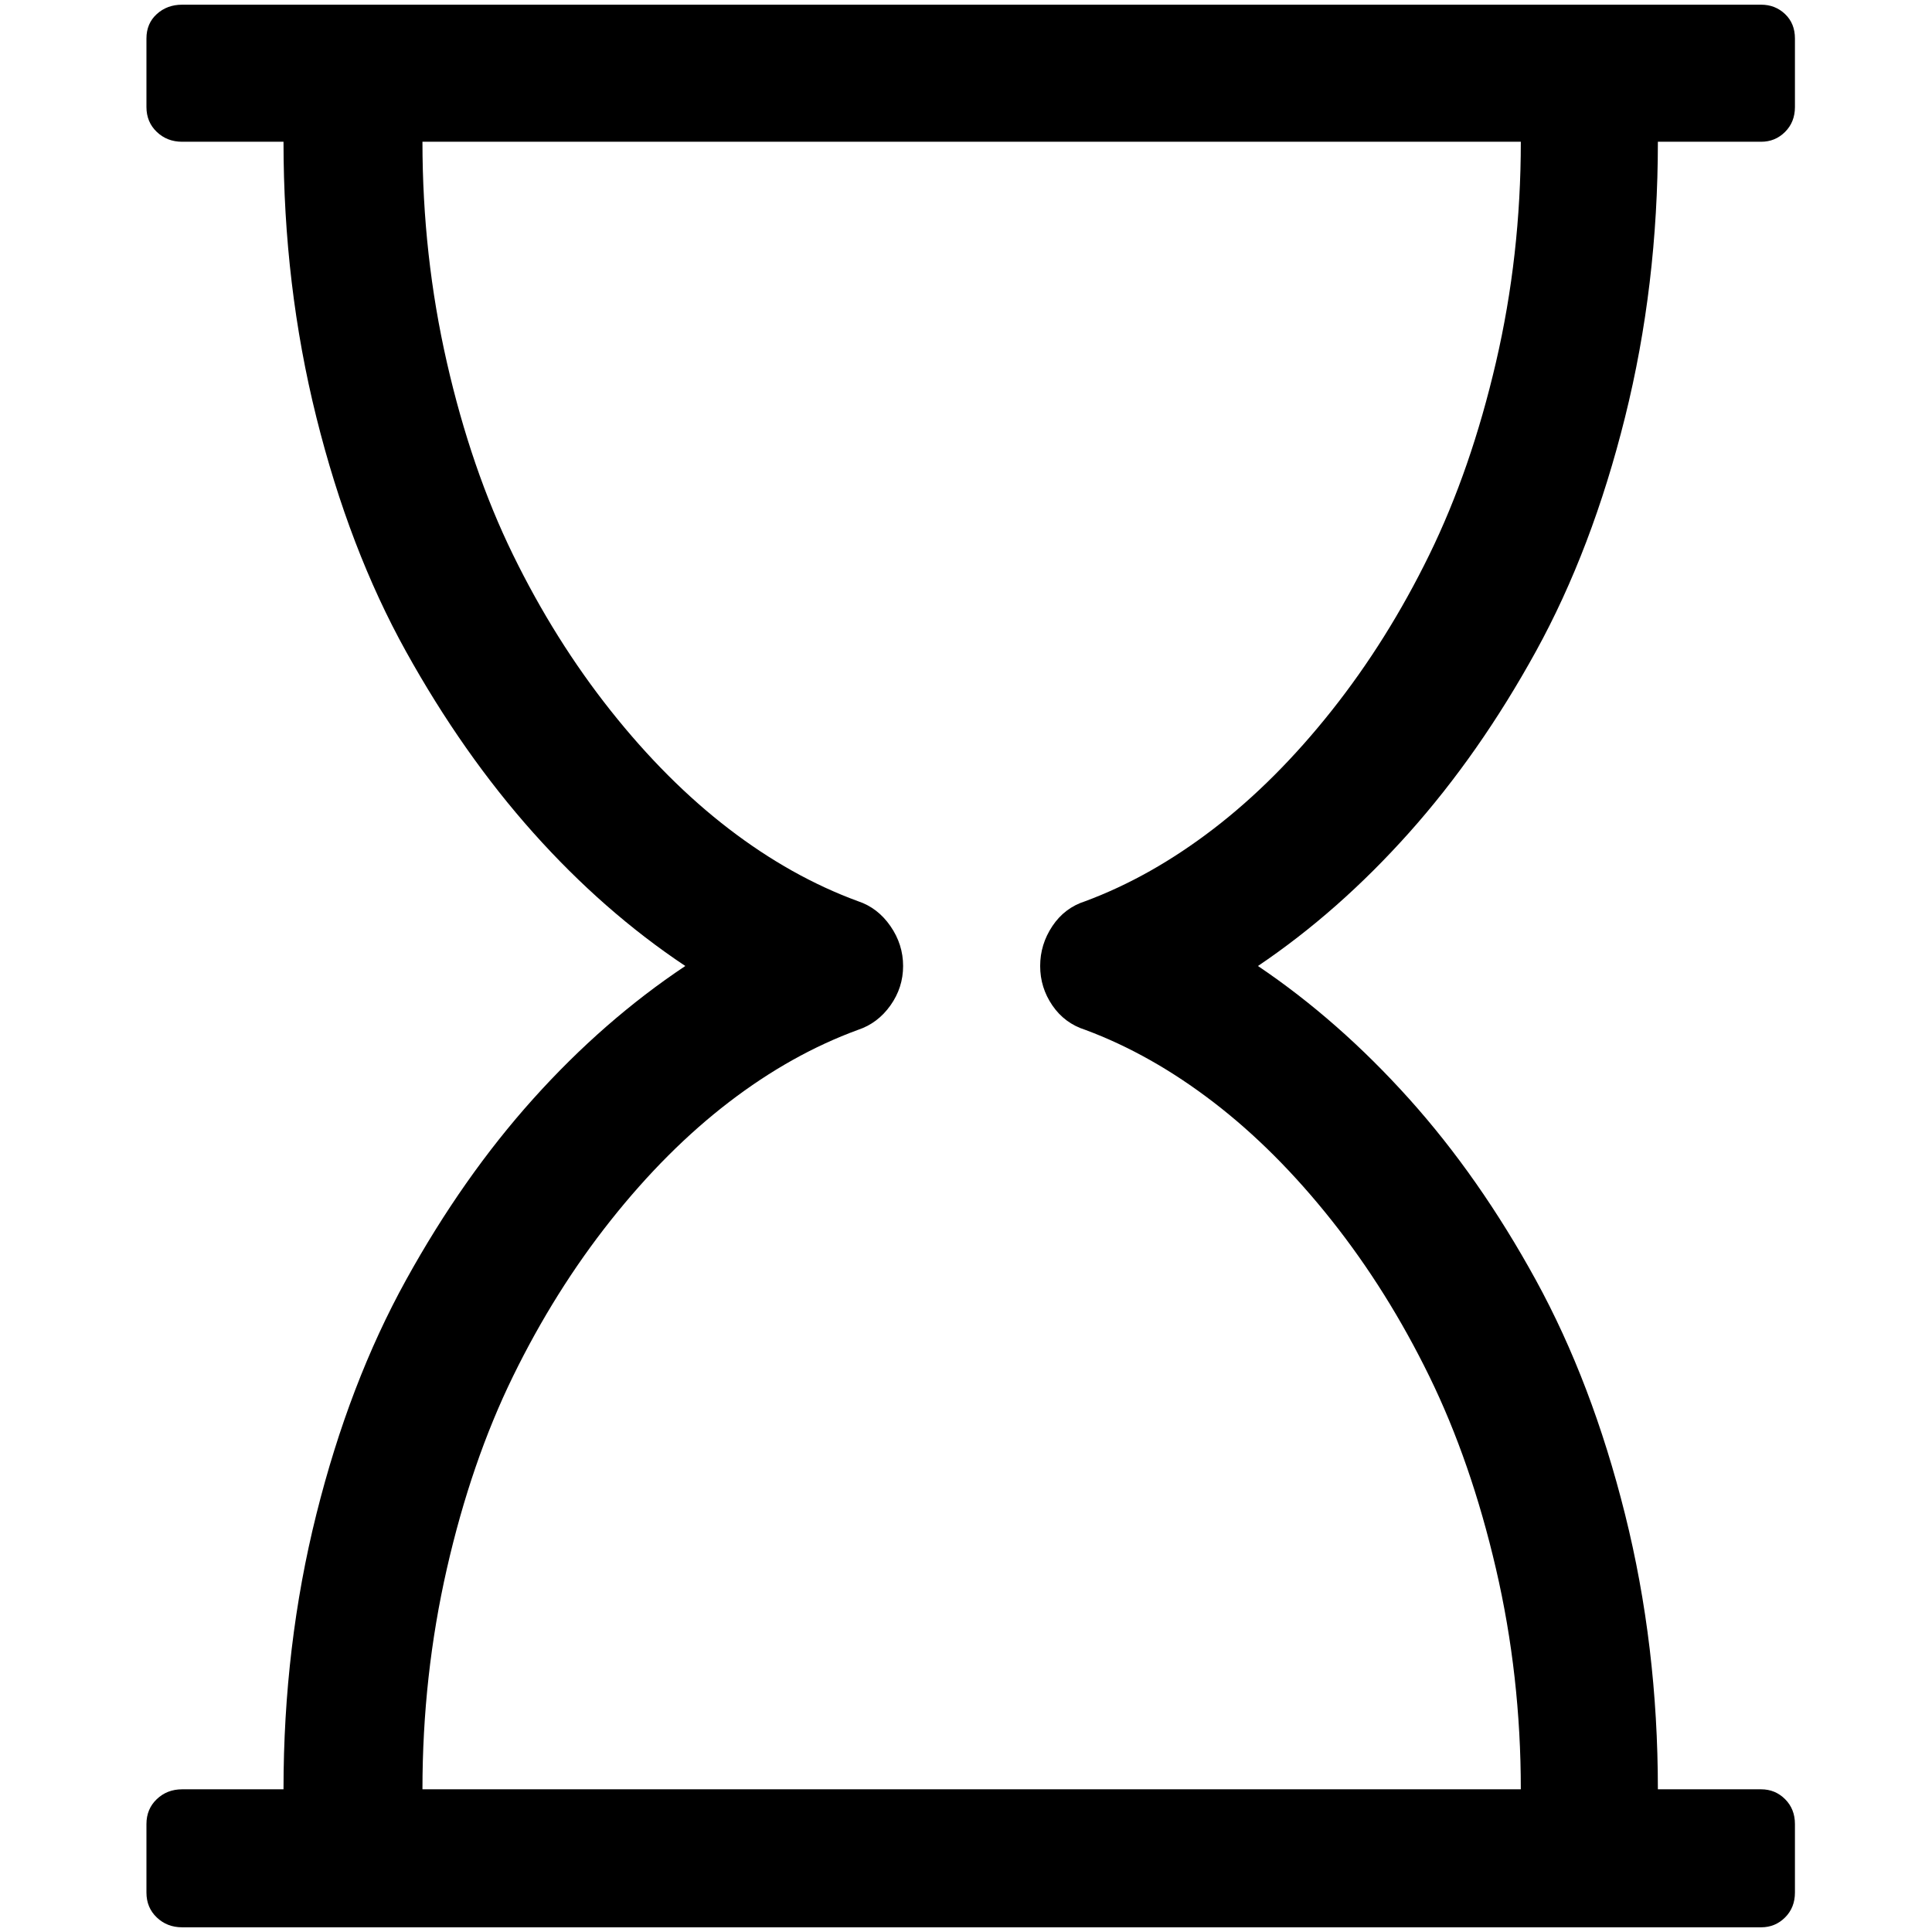<?xml version="1.0" standalone="no"?>
<!DOCTYPE svg PUBLIC "-//W3C//DTD SVG 1.1//EN" "http://www.w3.org/Graphics/SVG/1.1/DTD/svg11.dtd" >
<svg xmlns="http://www.w3.org/2000/svg" xmlns:xlink="http://www.w3.org/1999/xlink" version="1.1" width="2048" height="2048" viewBox="-10 0 2058 2048">
   <path fill="currentColor"
d="M1756 146q0 153 -35 293.5t-95 249.5t-135 193t-161 142q86 58 161 141.5t135 193t95 249.5t35 293h110q15 0 25.5 10.5t10.5 26.5v73q0 16 -10.5 26.5t-25.5 10.5h-1682q-16 0 -27 -10.5t-11 -26.5v-73q0 -16 11 -26.5t27 -10.5h108q0 -153 35 -293t95.5 -249.5
t135.5 -193t162 -141.5q-87 -58 -162 -142t-135.5 -193t-95.5 -249.5t-35 -293.5h-108q-16 0 -27 -10.5t-11 -26.5v-73q0 -16 11 -26t27 -10h1682q15 0 25.5 10t10.5 26v73q0 16 -10.5 26.5t-25.5 10.5h-110zM1146 955q70 -26 136.5 -77t126 -126t104 -166t71 -205
t26.5 -235h-1170q0 121 26 235t70.5 205t104 166t126 126t137.5 77q21 7 34.5 26.5t13.5 42.5t-13.5 42t-34.5 26q-71 26 -137.5 77t-126 126t-104 166t-70.5 205t-26 235h1170q0 -121 -26.5 -235t-71 -205t-104 -166t-126 -126t-136.5 -77q-22 -7 -35 -26t-13 -42t13 -42.5
t35 -26.5z" />
</svg>
